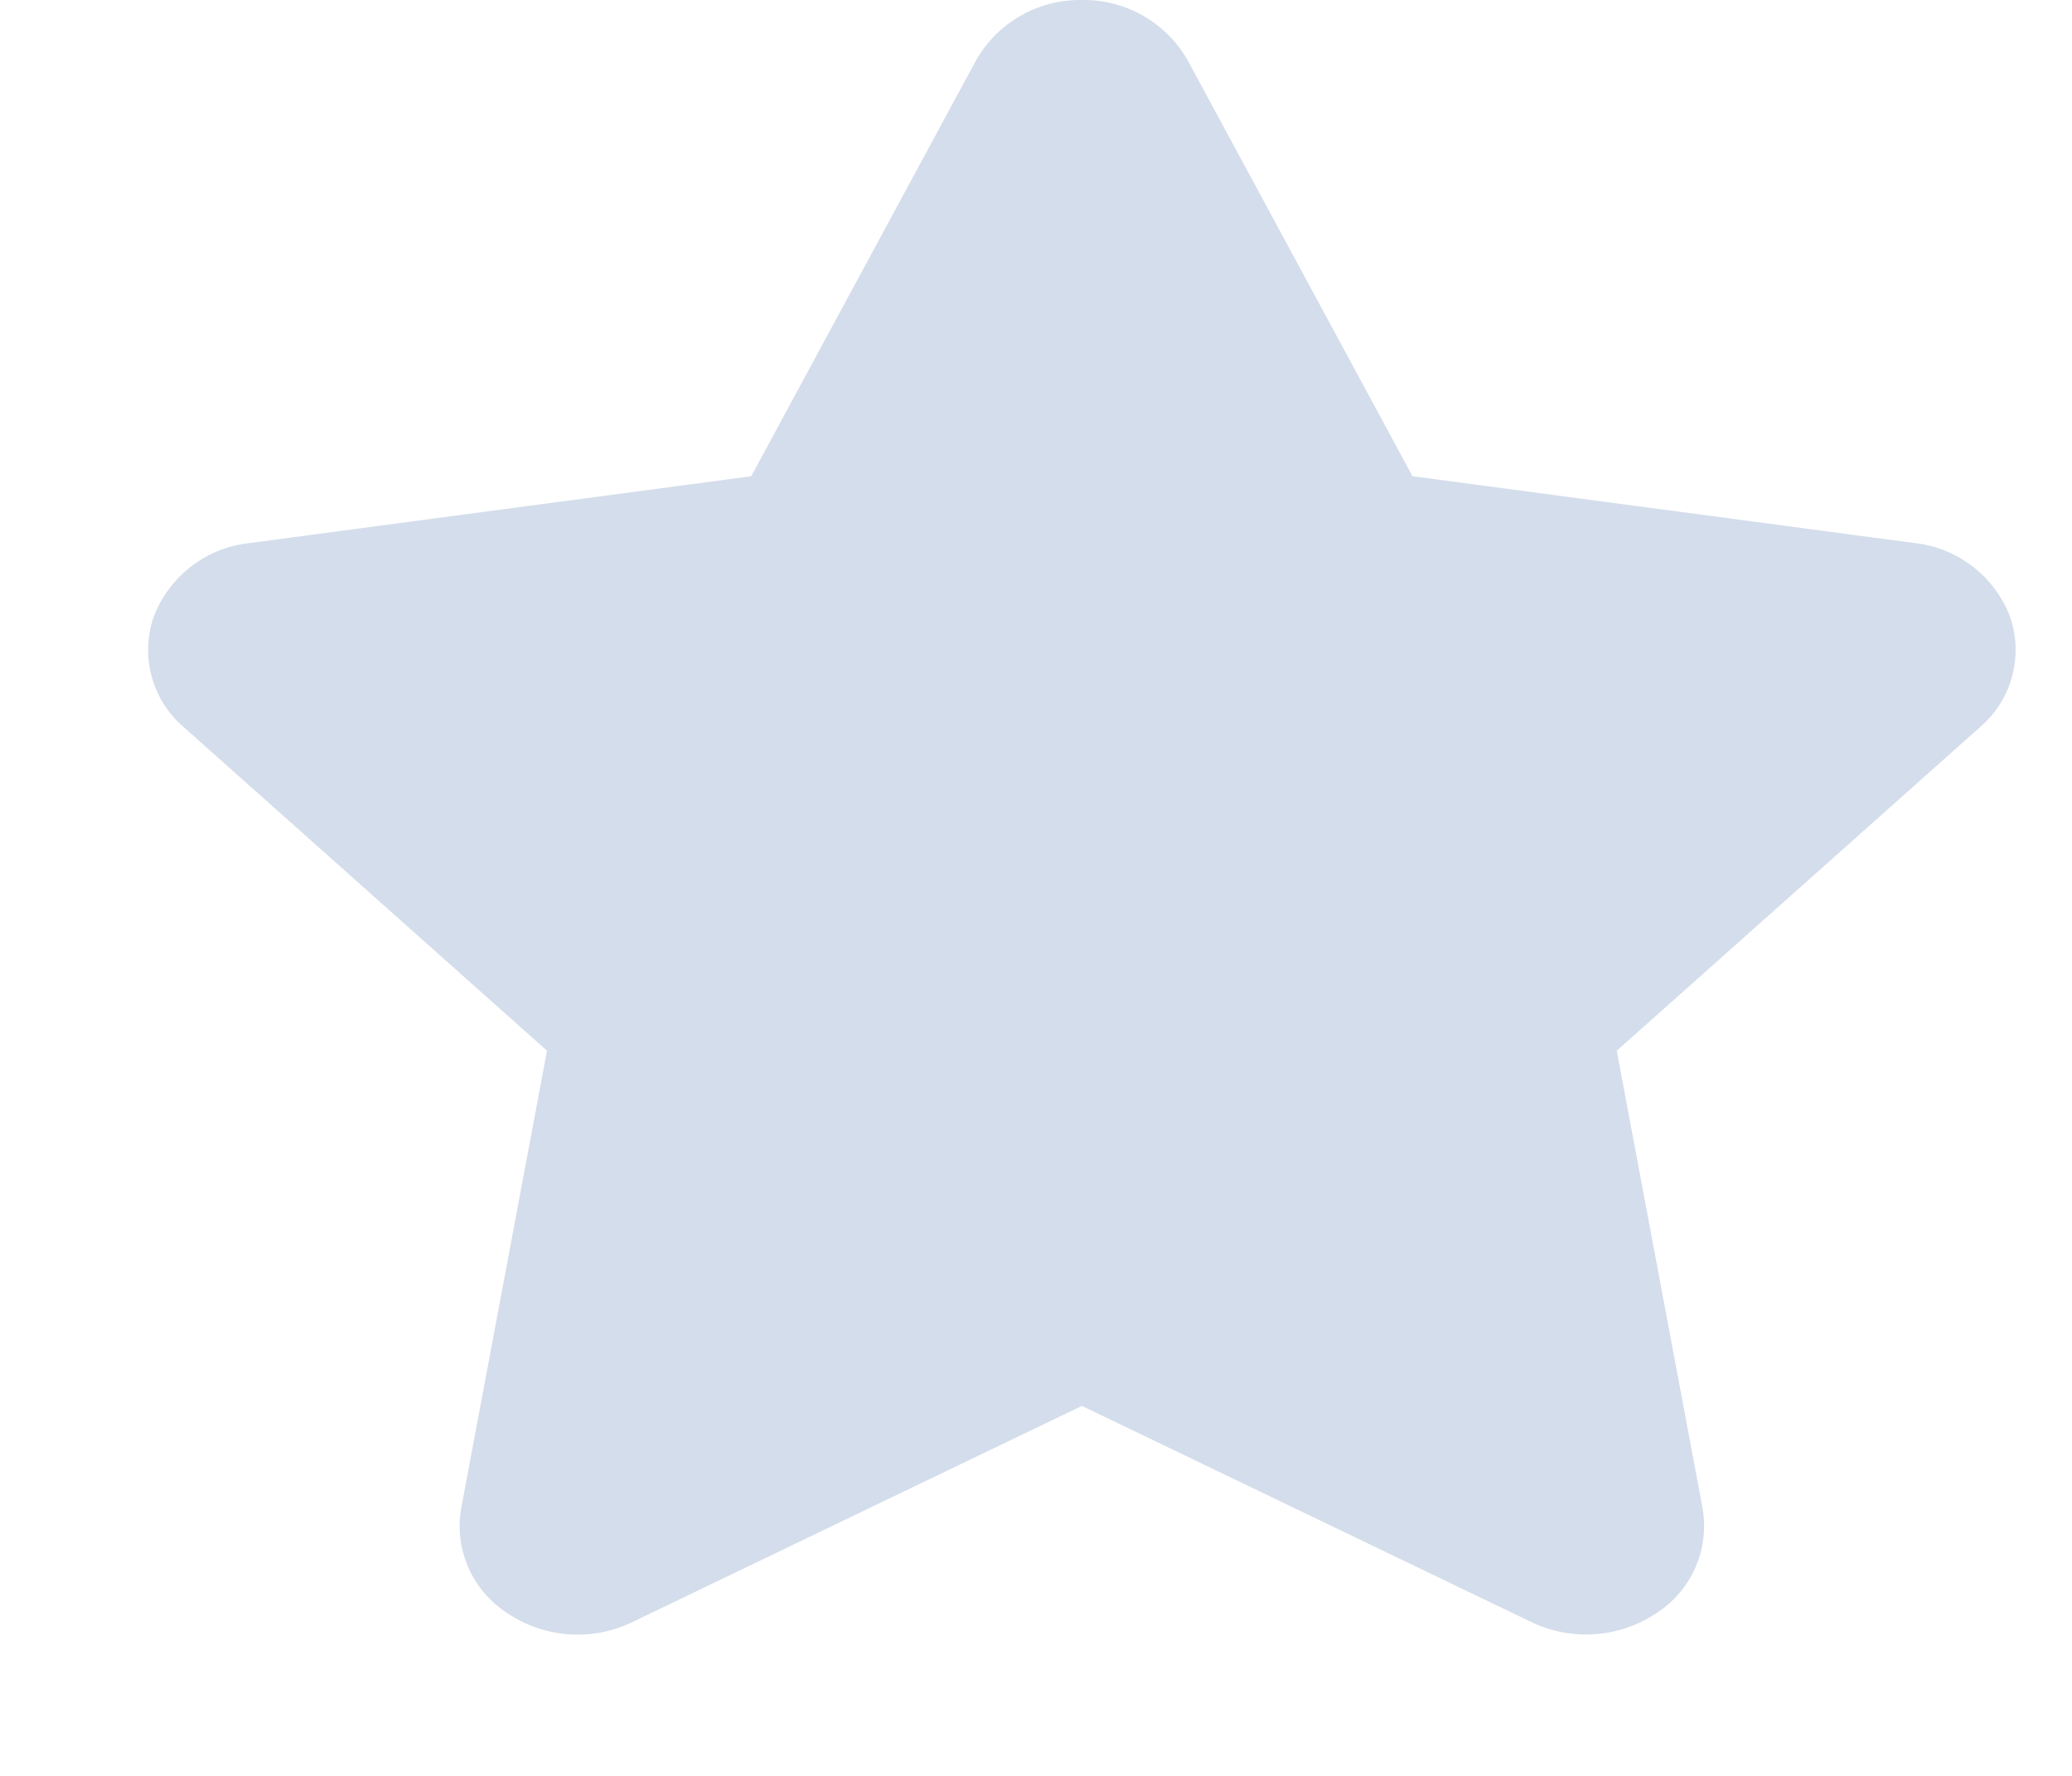 <svg xmlns="http://www.w3.org/2000/svg" xmlns:xlink="http://www.w3.org/1999/xlink" width="7" height="6" viewBox="0 0 7 6"><defs><path id="owlxa" d="M1044.79 1225.082a.391.391 0 0 0-.32-.247l-1.698-.226-.76-1.406a.404.404 0 0 0-.357-.203.404.404 0 0 0-.357.203l-.76 1.406-1.697.226a.391.391 0 0 0-.321.247.343.343 0 0 0 .1.374l1.228 1.094-.29 1.546a.35.35 0 0 0 .159.356.424.424 0 0 0 .42.028l1.518-.73 1.518.73a.427.427 0 0 0 .42-.028.35.35 0 0 0 .159-.356l-.29-1.546 1.228-1.094a.343.343 0 0 0 .1-.374"/></defs><g><g clip-path="url(#clip-54068F8C-B565-2057-04E0-C22B6BB8A42F)" transform="translate(-1038 -1223)"><use fill="#d4ddeb" xlink:href="#owlxa"/></g></g></svg>